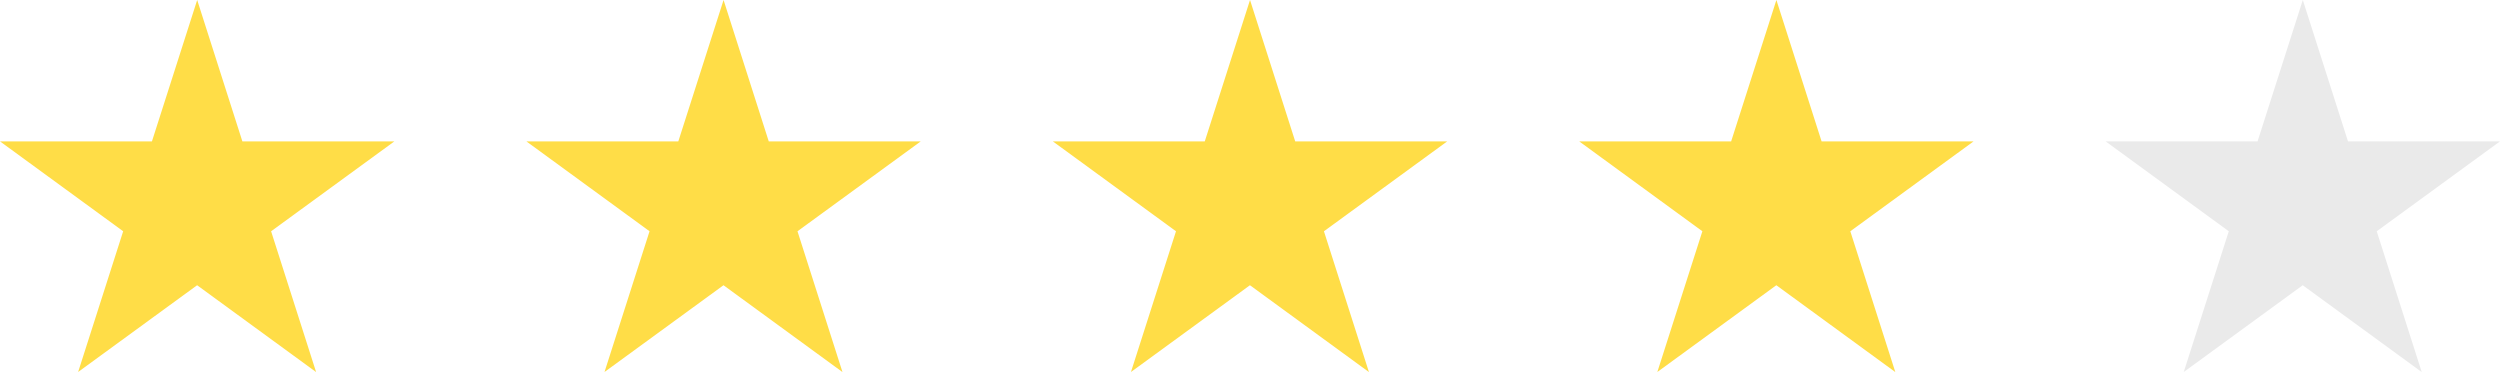 <svg id="Group_111" data-name="Group 111" xmlns="http://www.w3.org/2000/svg" width="69.375" height="10.325" viewBox="0 0 69.375 10.325">
  <path id="Star_empty" d="M6.472,5l3.3,10.325L1,8.923H11.944l-8.776,6.4" transform="translate(57.431 -5)" fill="#eaeaea"/>
  <path id="Star_empty-2" data-name="Star_empty" d="M6.472,5l3.3,10.325L1,8.923H11.944l-8.776,6.4" transform="translate(42.823 -5)" fill="#ffdd47"/>
  <path id="Star_empty-3" data-name="Star_empty" d="M6.472,5l3.3,10.325L1,8.923H11.944l-8.776,6.4" transform="translate(28.216 -5)" fill="#ffdd47"/>
  <path id="Star_empty-4" data-name="Star_empty" d="M6.472,5l3.3,10.325L1,8.923H11.944l-8.776,6.4" transform="translate(13.607 -5)" fill="#ffdd47"/>
  <path id="Star_empty-5" data-name="Star_empty" d="M6.472,5l3.3,10.325L1,8.923H11.944l-8.776,6.4" transform="translate(-1 -5)" fill="#ffdd47"/>
</svg>
